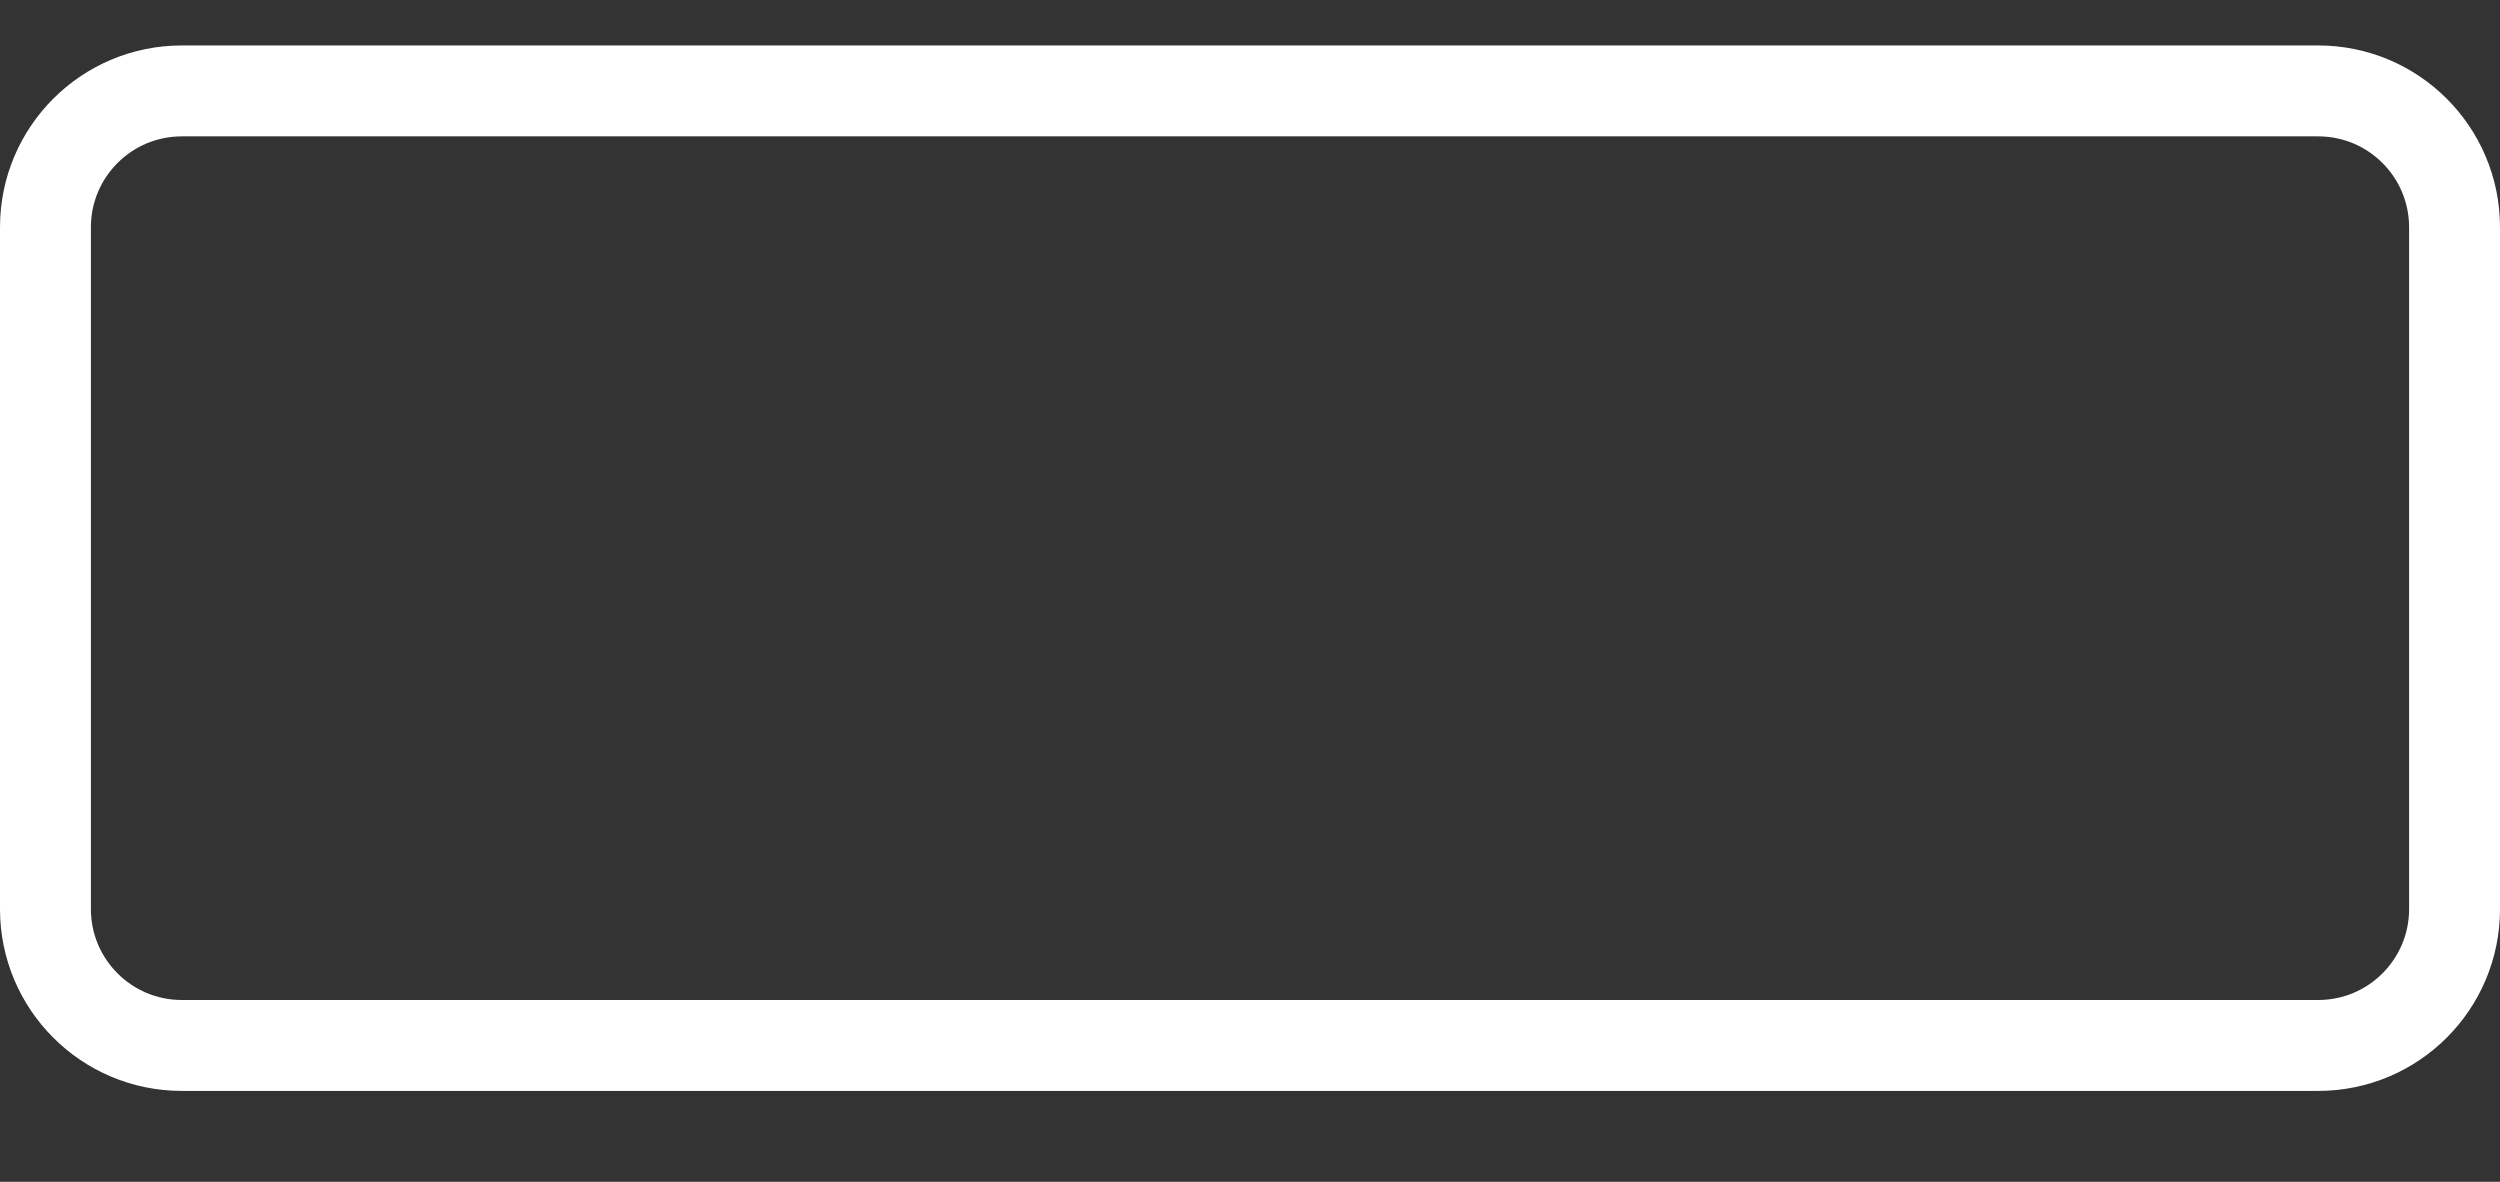 <?xml version="1.0" encoding="UTF-8"?>
<svg id="Layer_1" data-name="Layer 1" xmlns="http://www.w3.org/2000/svg" viewBox="0 0 55 26">
  <rect x="0" y="0" width="55" height="26" fill="#333333" stroke="none"/>
  <defs>
    <style>
      .cls-1 {
        fill: none;
        stroke: #fff;
        stroke-miterlimit: 10;
        stroke-width: 2px;
      }
    </style>
  </defs>
  <g id="E2FF-001_reku_segeln" data-name="E2FF-001 reku segeln">
    <path class="cls-1" d="M4,2H51c1.657-0,3,1.343,3,3v15c0,1.657-1.343,3-3,3H4c-1.657,0-3-1.343-3-3V5c0-1.657,1.343-3,3-3Z"/>
  </g>
</svg>